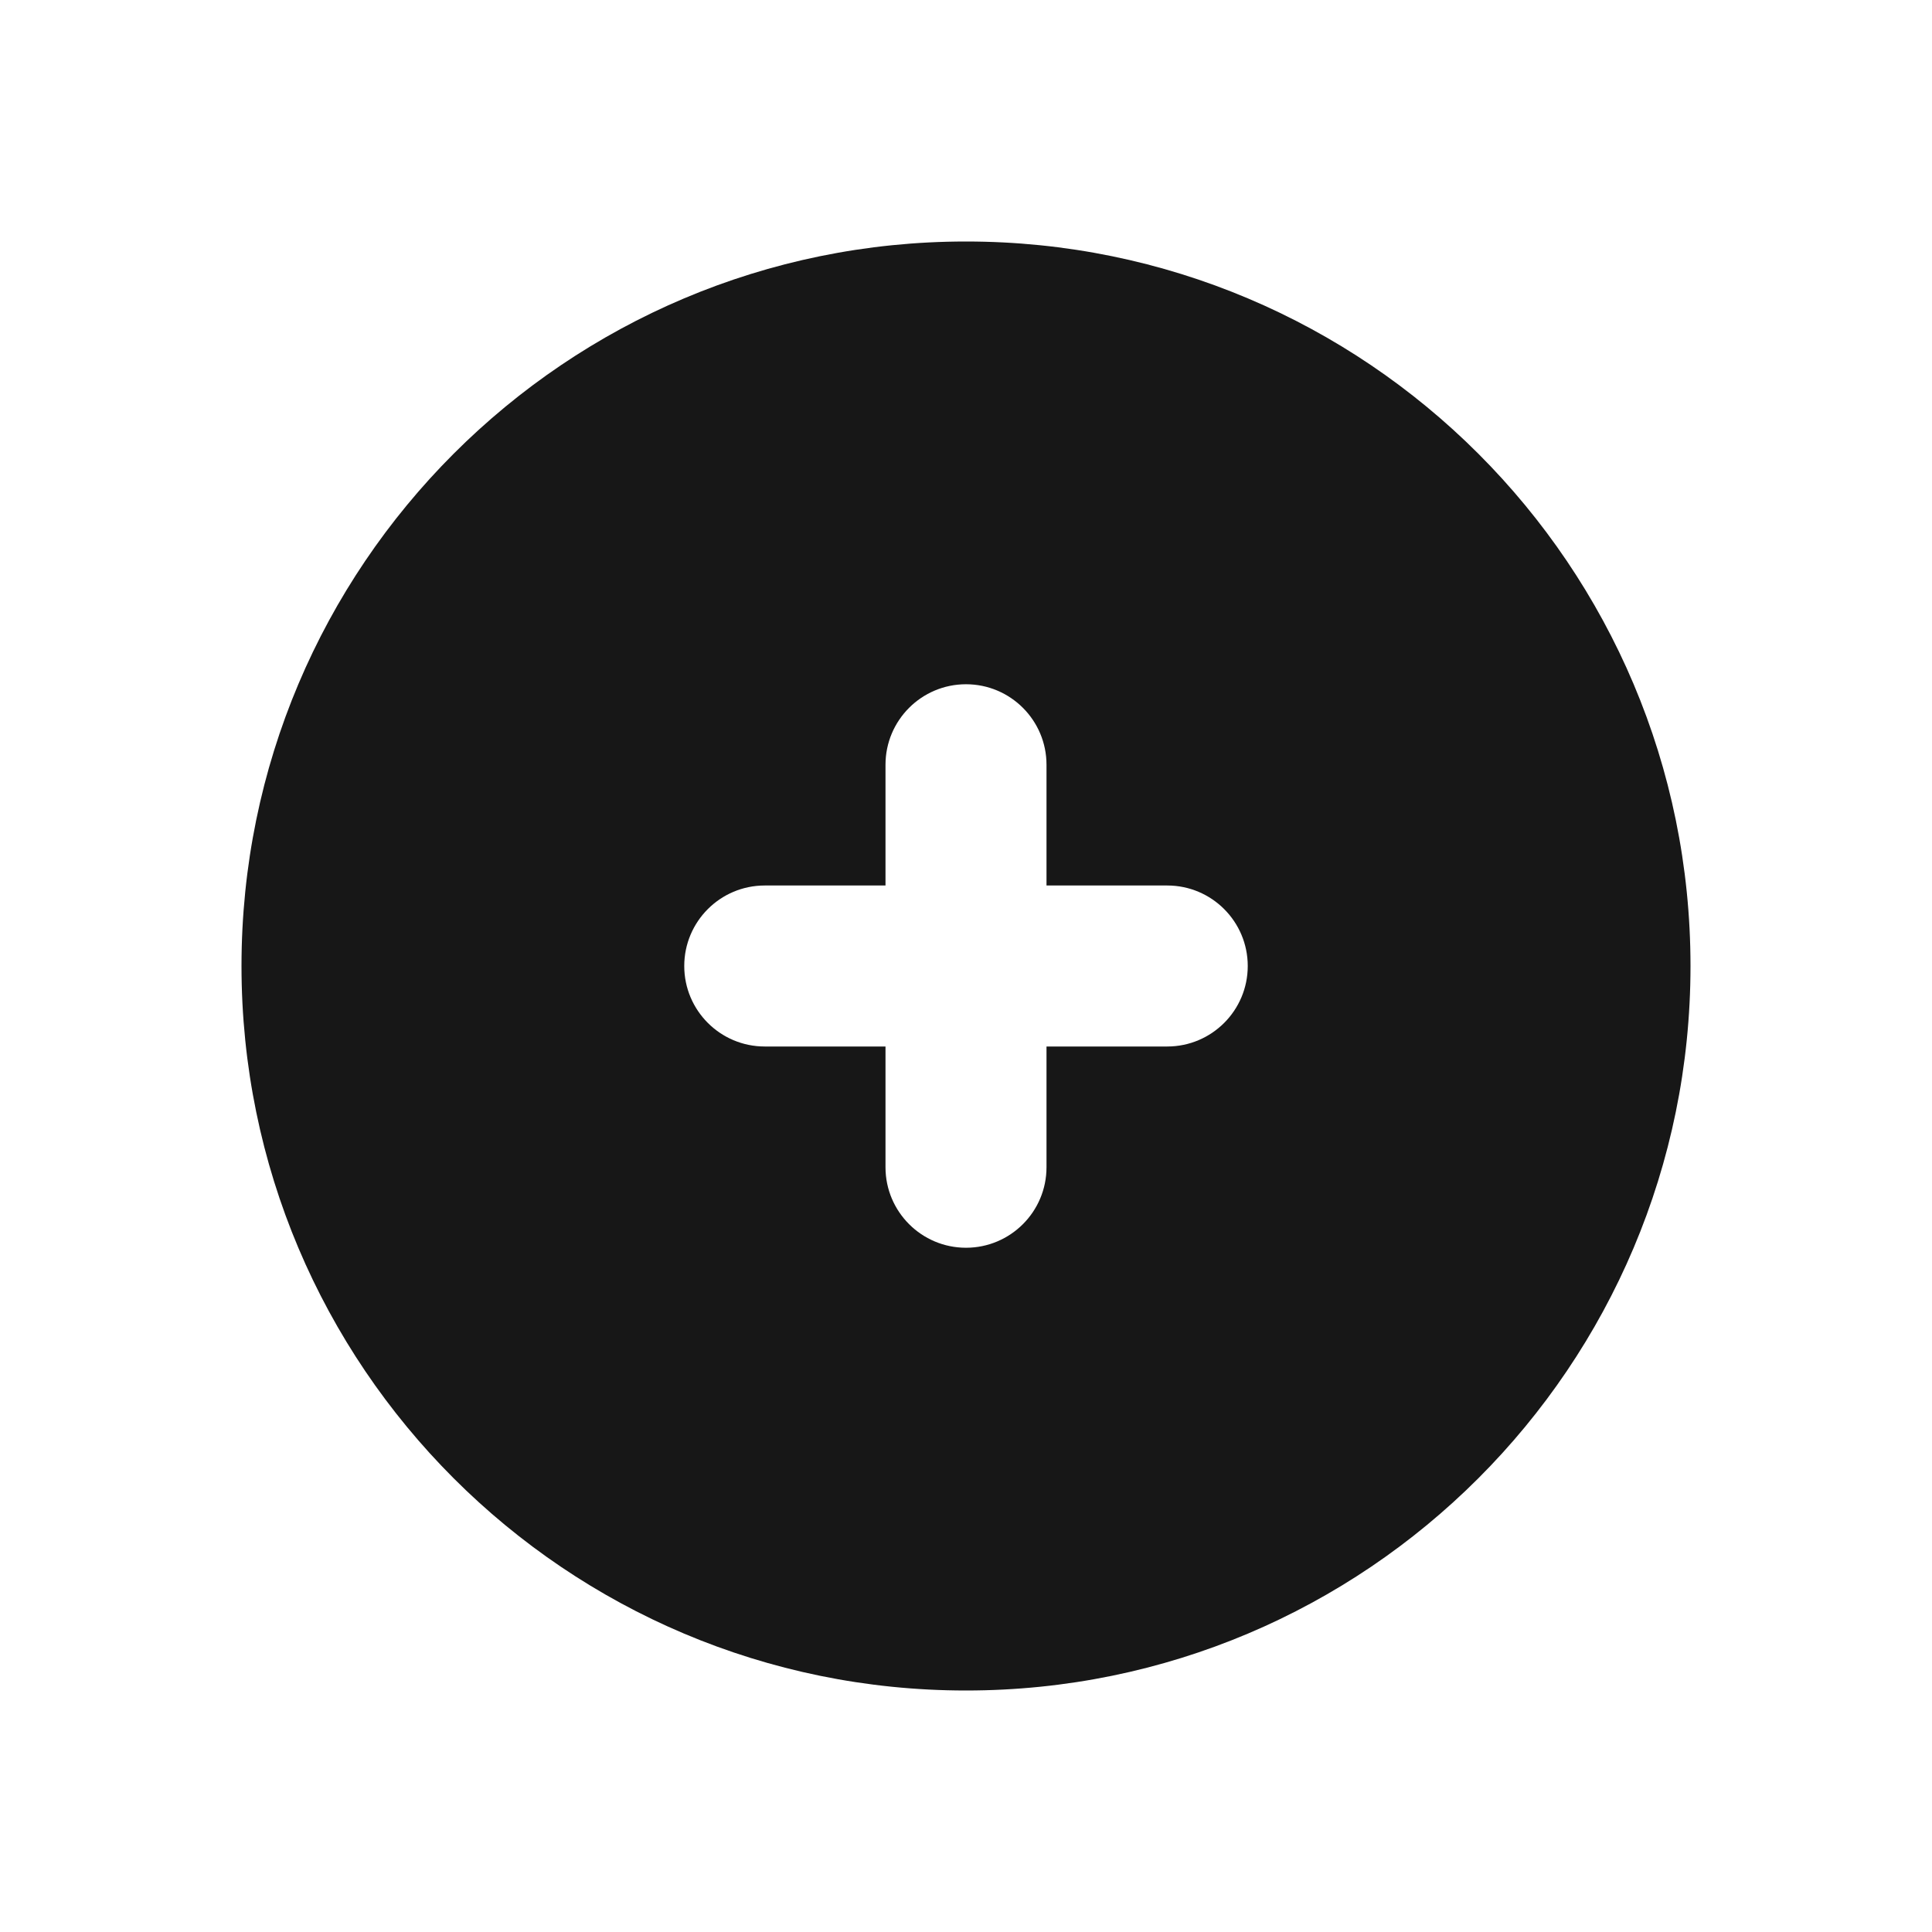<svg width="24" height="24" viewBox="0 0 24 24" fill="none" xmlns="http://www.w3.org/2000/svg">
<path fill-rule="evenodd" clip-rule="evenodd" d="M12 3C7.029 3 3 7.029 3 12C3 16.971 7.029 21 12 21C16.971 21 21 16.971 21 12C21 7.029 16.971 3 12 3ZM12 8.5C12.552 8.5 13 8.948 13 9.5V11H14.5C15.052 11 15.5 11.448 15.5 12C15.5 12.552 15.052 13 14.5 13H13V14.5C13 15.052 12.552 15.5 12 15.5C11.448 15.5 11 15.052 11 14.5V13H9.5C8.948 13 8.5 12.552 8.5 12C8.5 11.448 8.948 11 9.5 11H11V9.5C11 8.948 11.448 8.5 12 8.5Z" fill="#171717"/>
</svg>
